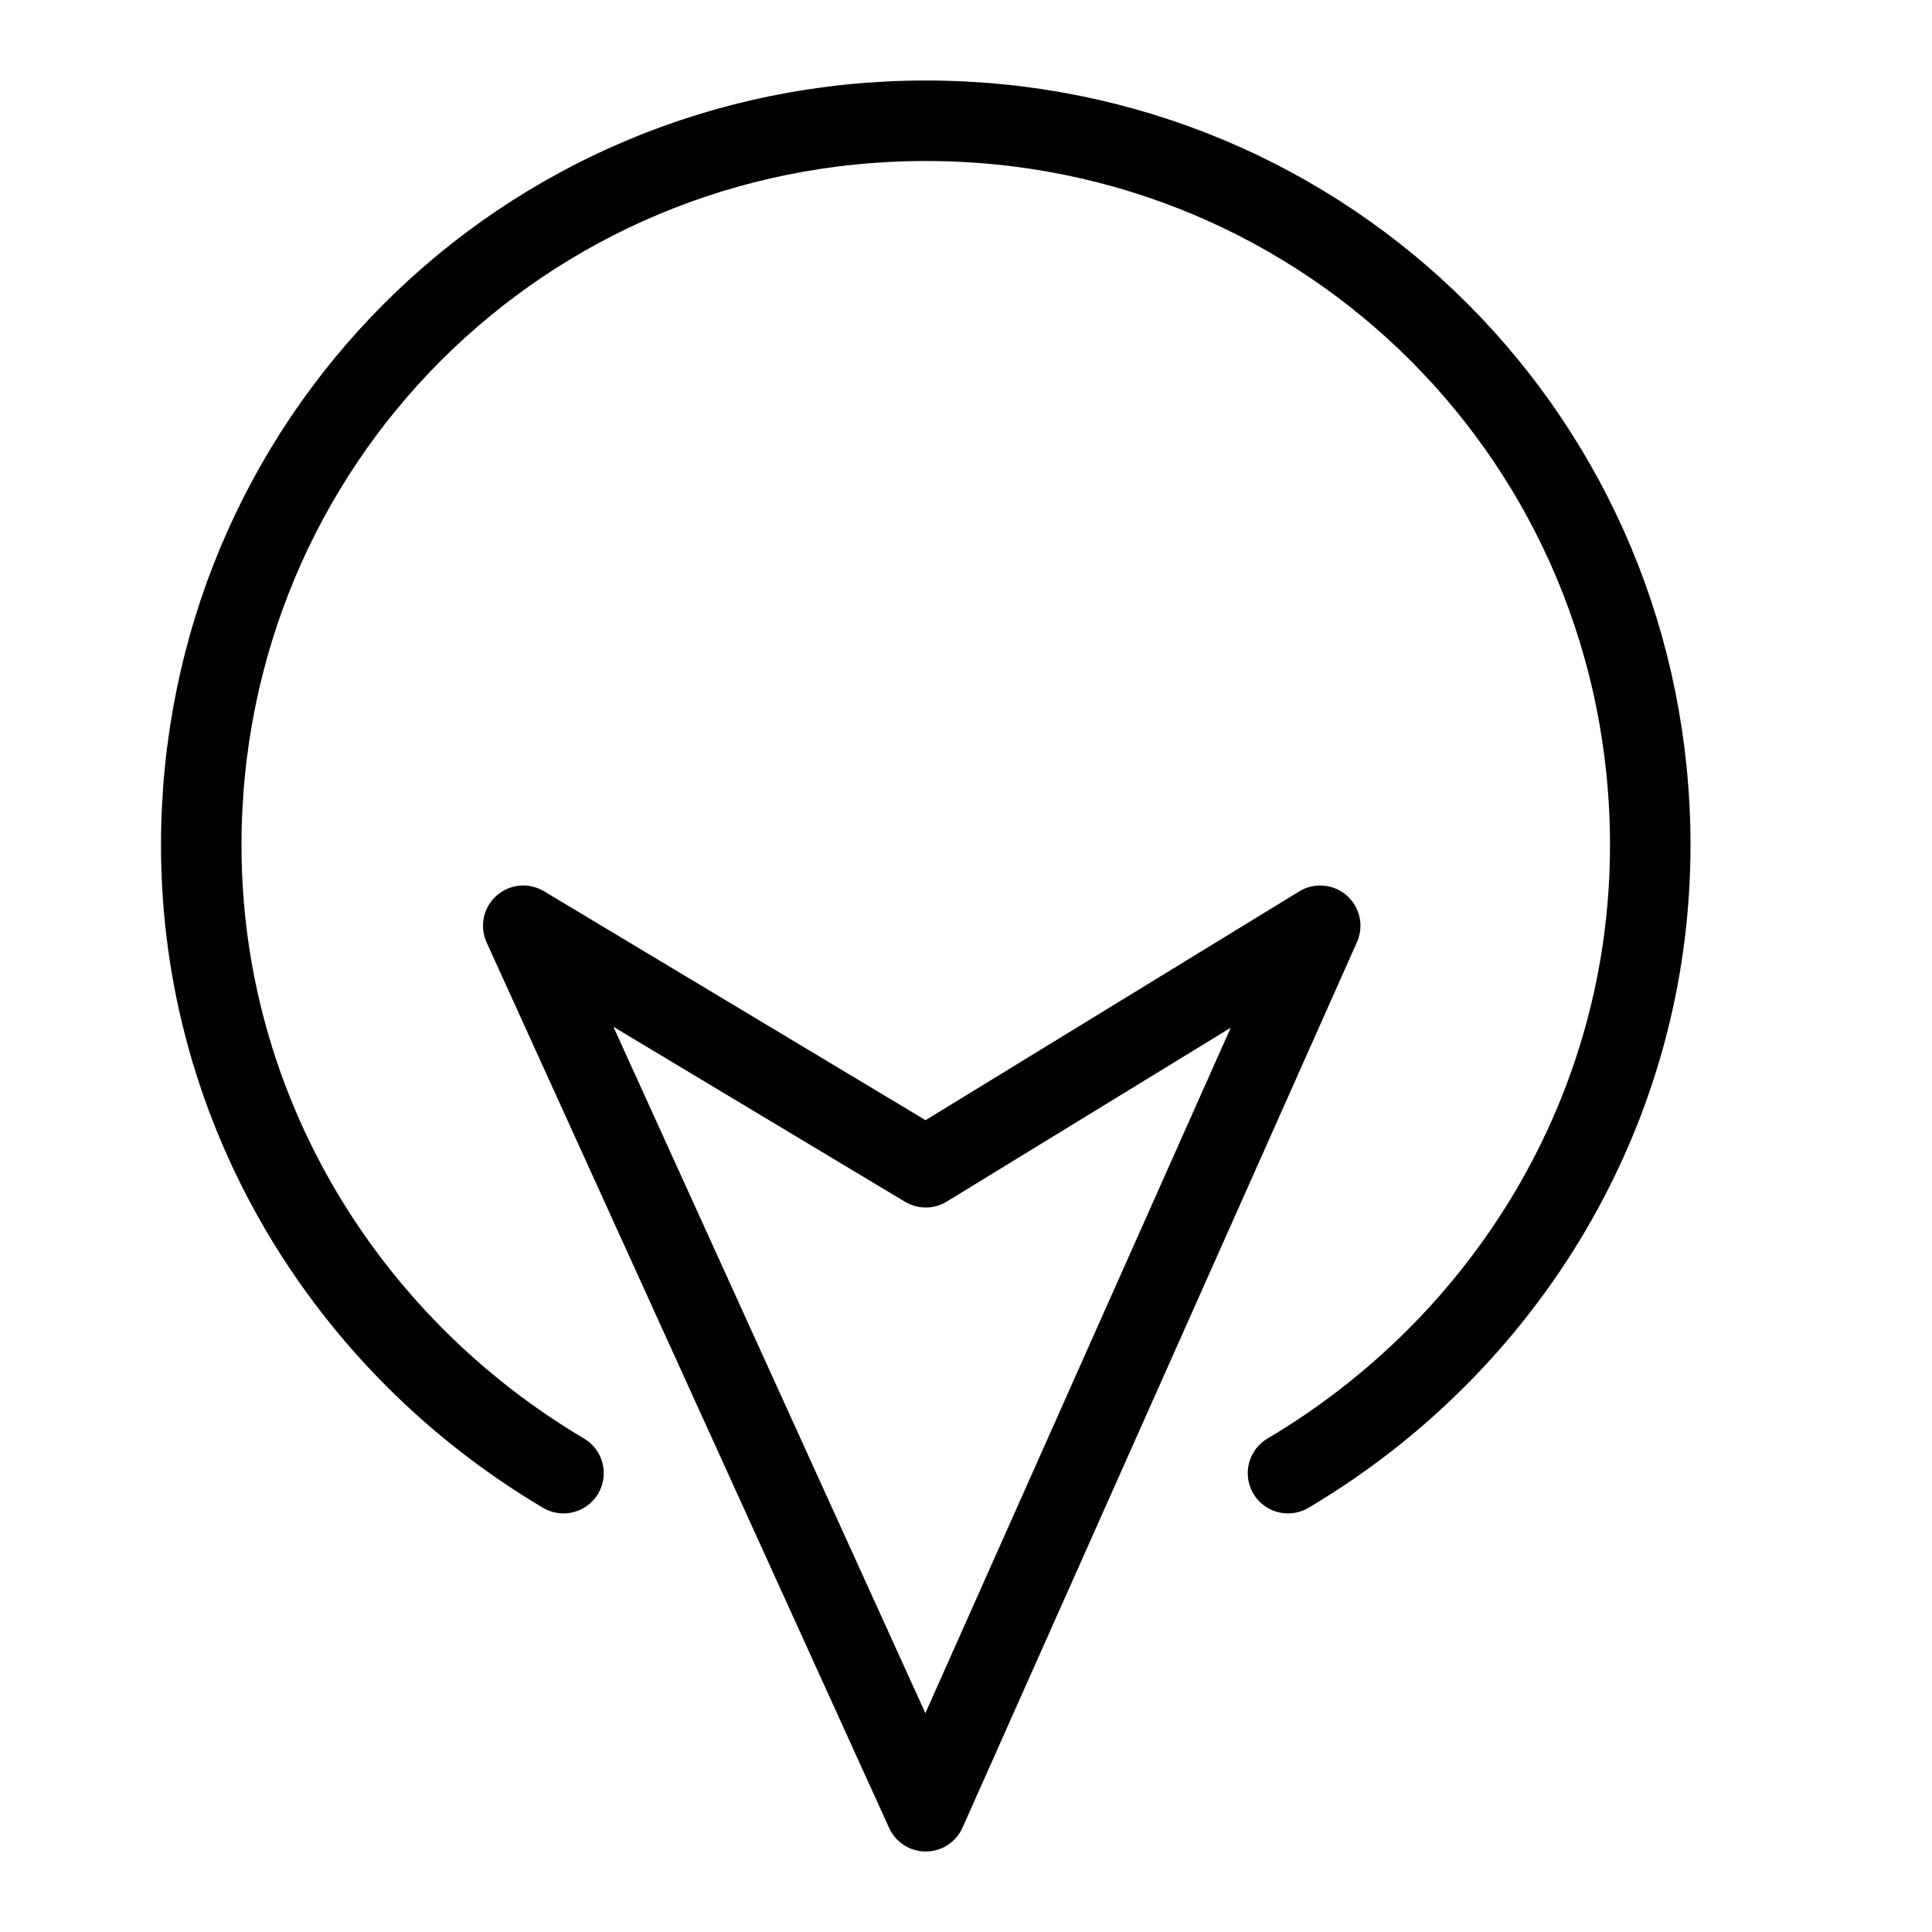 <?xml version="1.0" encoding="utf-8"?>
<!-- Generator: Adobe Illustrator 19.2.0, SVG Export Plug-In . SVG Version: 6.00 Build 0)  -->
<svg version="1.1" id="Layer_1" xmlns="http://www.w3.org/2000/svg" xmlns:xlink="http://www.w3.org/1999/xlink" x="0px" y="0px"
	 viewBox="0 0 24 24" style="enable-background:new 0 0 24 24;" xml:space="preserve">
<style type="text/css">
	.st0{display:none;}
	.st1{display:inline;}
	.st2{fill:none;stroke:#000000;stroke-linecap:round;stroke-linejoin:round;stroke-miterlimit:10;}
</style>
<g id="Filled_Icons" class="st0">
	<path class="st1" d="M11.5,1C6.3,1,2,5.3,2,10.5c0,4.2,2.7,7.7,6.5,9l-3.4-7.4c-0.3-0.6-0.1-1.3,0.4-1.7C6,9.9,6.7,9.9,7.3,10.2
		l4.2,2.5l4.2-2.5c0.6-0.3,1.3-0.3,1.8,0.2c0.5,0.4,0.6,1.1,0.4,1.7l-3.3,7.4c3.8-1.3,6.5-4.8,6.5-9C21,5.3,16.7,1,11.5,1z"/>
	<path class="st1" d="M16.8,11.1c-0.2-0.1-0.4-0.2-0.6-0.1l-4.7,2.8l-4.7-2.8C6.6,11,6.3,11,6.2,11.1C6,11.3,6,11.5,6,11.7l5,11
		c0.1,0.2,0.3,0.3,0.5,0.3h0c0.2,0,0.4-0.1,0.5-0.3l4.9-11C17,11.5,16.9,11.3,16.8,11.1z"/>
</g>
<g id="Outline_Icons">
	<g>
		<path class="st2" d="M7,18.3c-2.7-1.6-4.5-4.5-4.5-7.8c0-5,4-9,9-9c5,0,9,4,9,9c0,3.3-1.8,6.2-4.5,7.8"/>
		<polygon class="st2" points="16.4,11.5 11.5,22.5 6.5,11.5 11.5,14.5 		"/>
	</g>
</g>
</svg>
